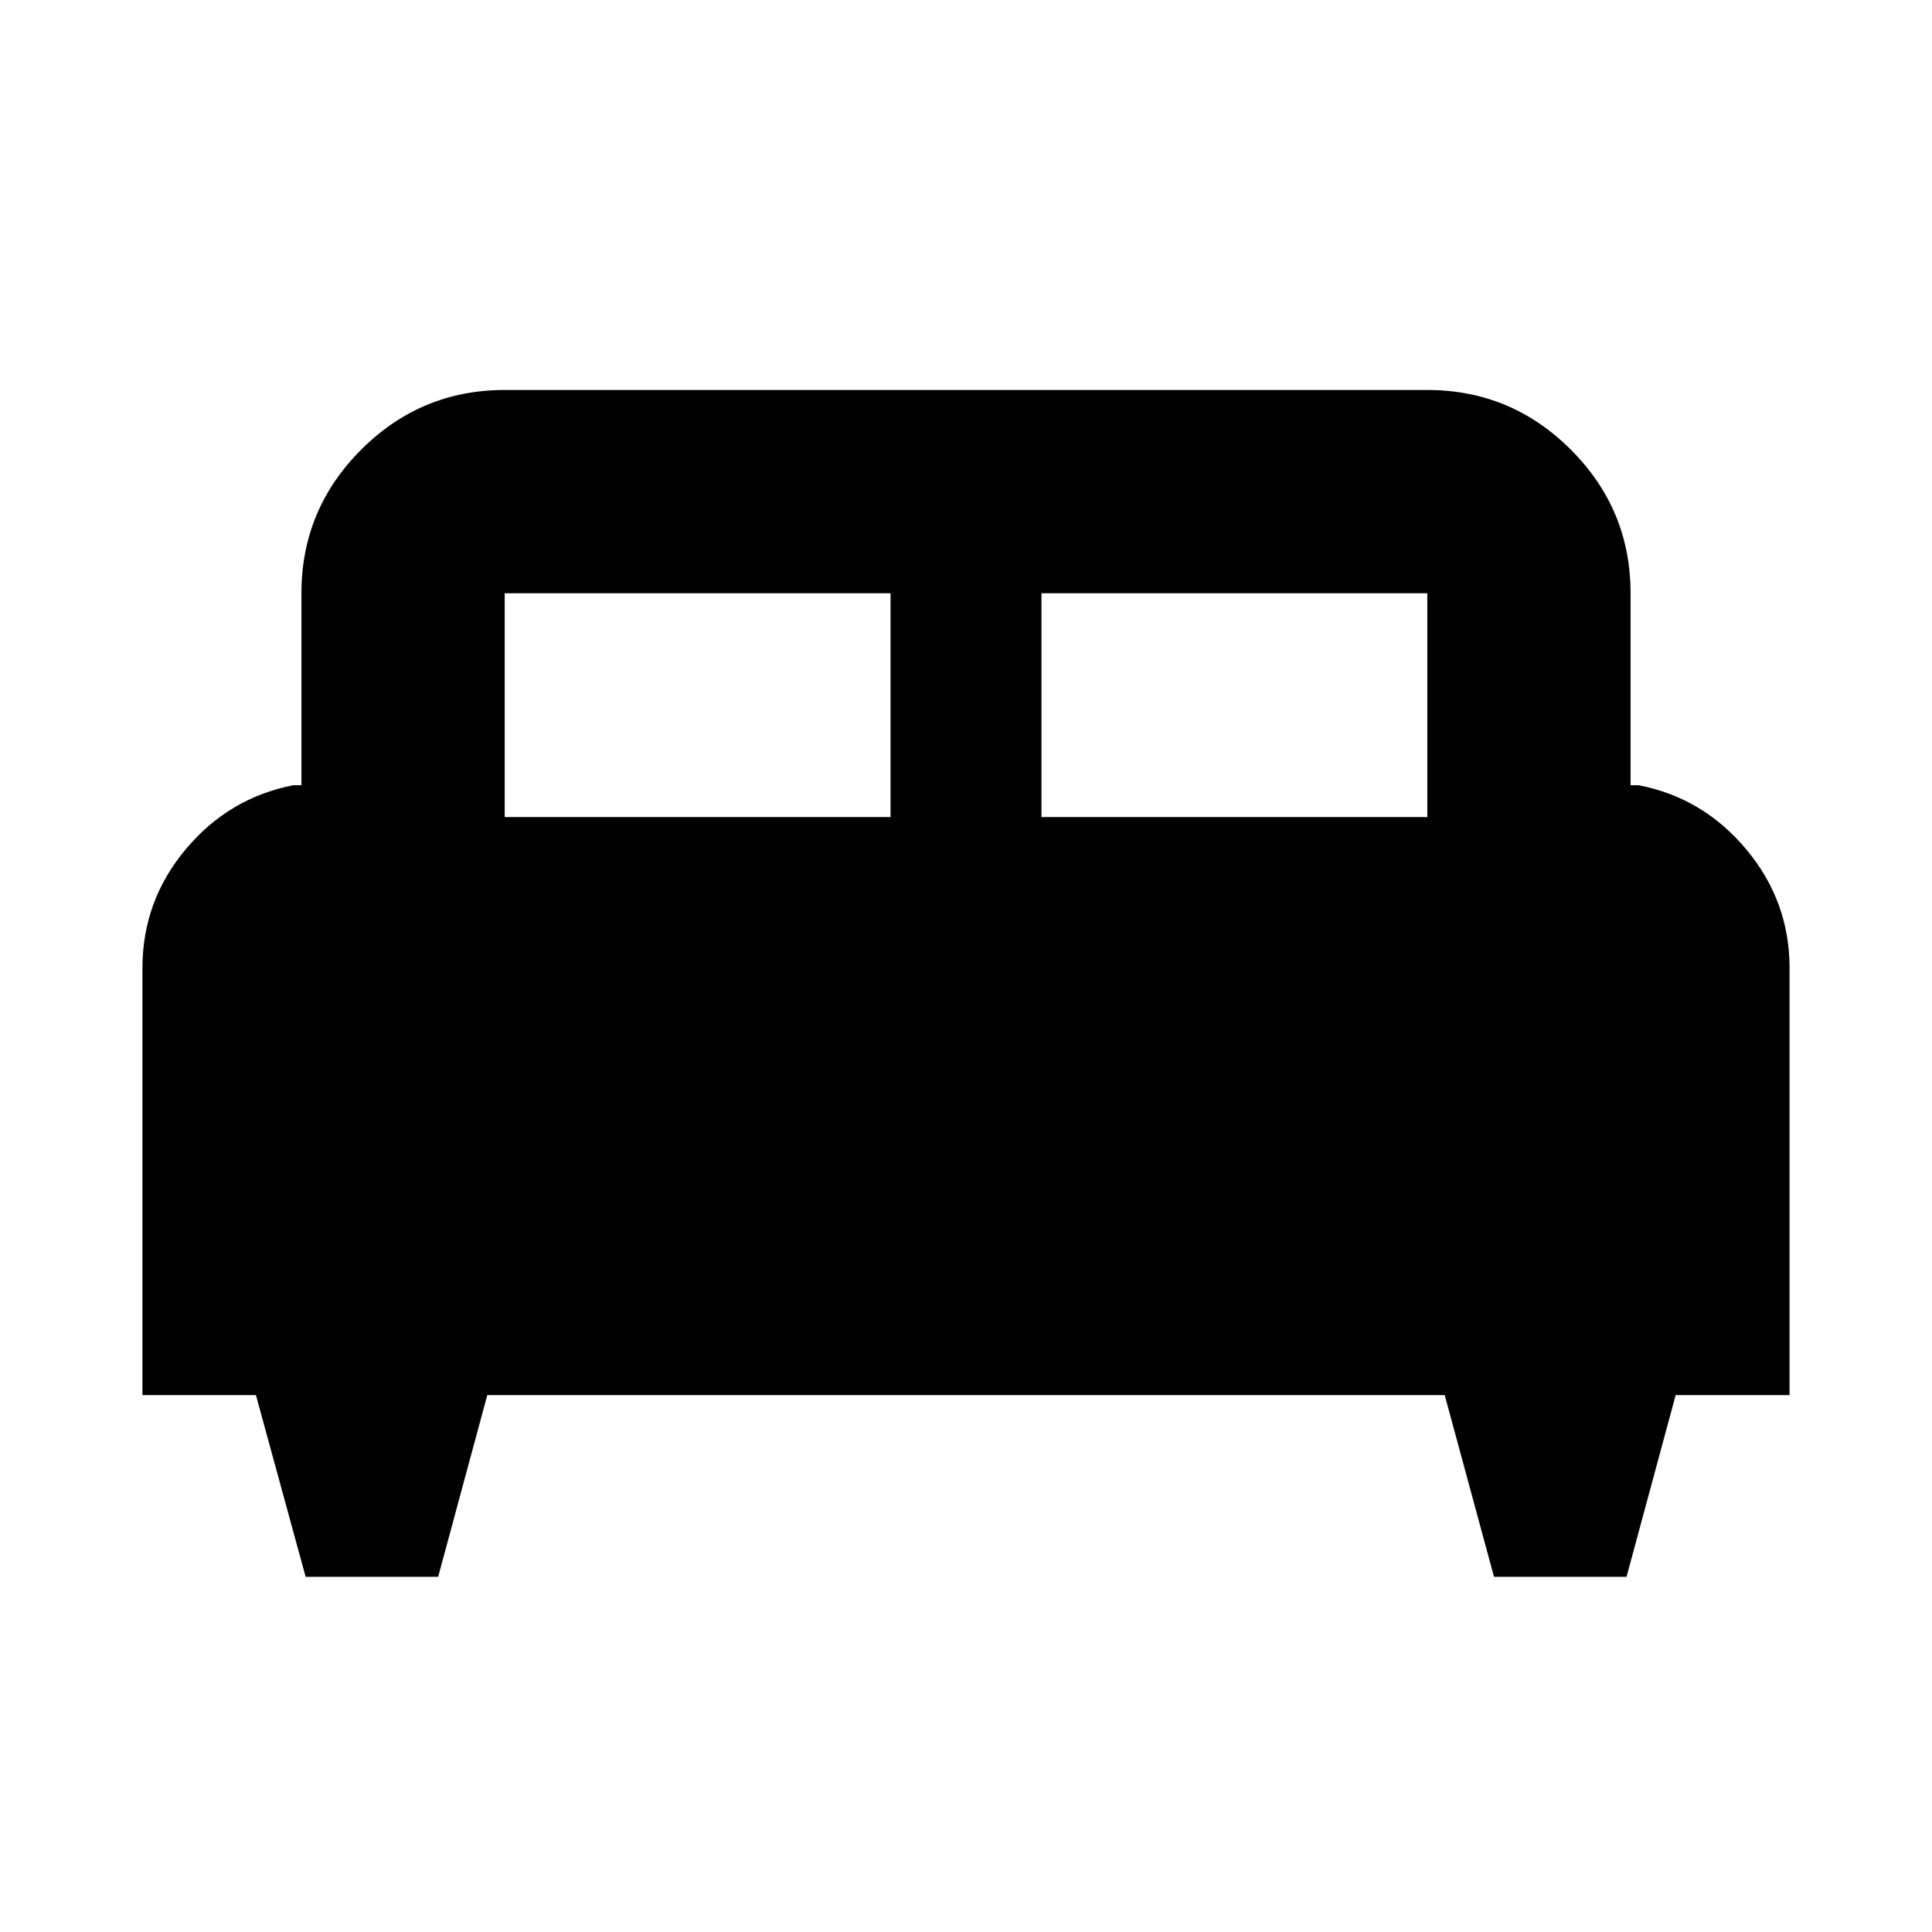 <svg xmlns="http://www.w3.org/2000/svg" height="24" viewBox="0 -960 960 960" width="24"><path d="M217.71-176.48h-65.84l-24.7-90.3H70.78v-212.15q0-33.39 21.47-59.03 21.46-25.65 53.53-31.87h4v-95.39q0-41.66 29.67-71.33t71.33-29.67h458.44q41.66 0 71.33 29.67t29.67 71.33v95.39h4q32.07 6.22 53.53 31.93 21.47 25.7 21.47 58.9v212.22h-56.59l-24.42 90.3h-65.84l-24.5-90.3H242.13l-24.42 90.3ZM517.5-554h191.72v-111.22H517.5V-554Zm-266.72 0H442.5v-111.22H250.78V-554Z"/></svg>